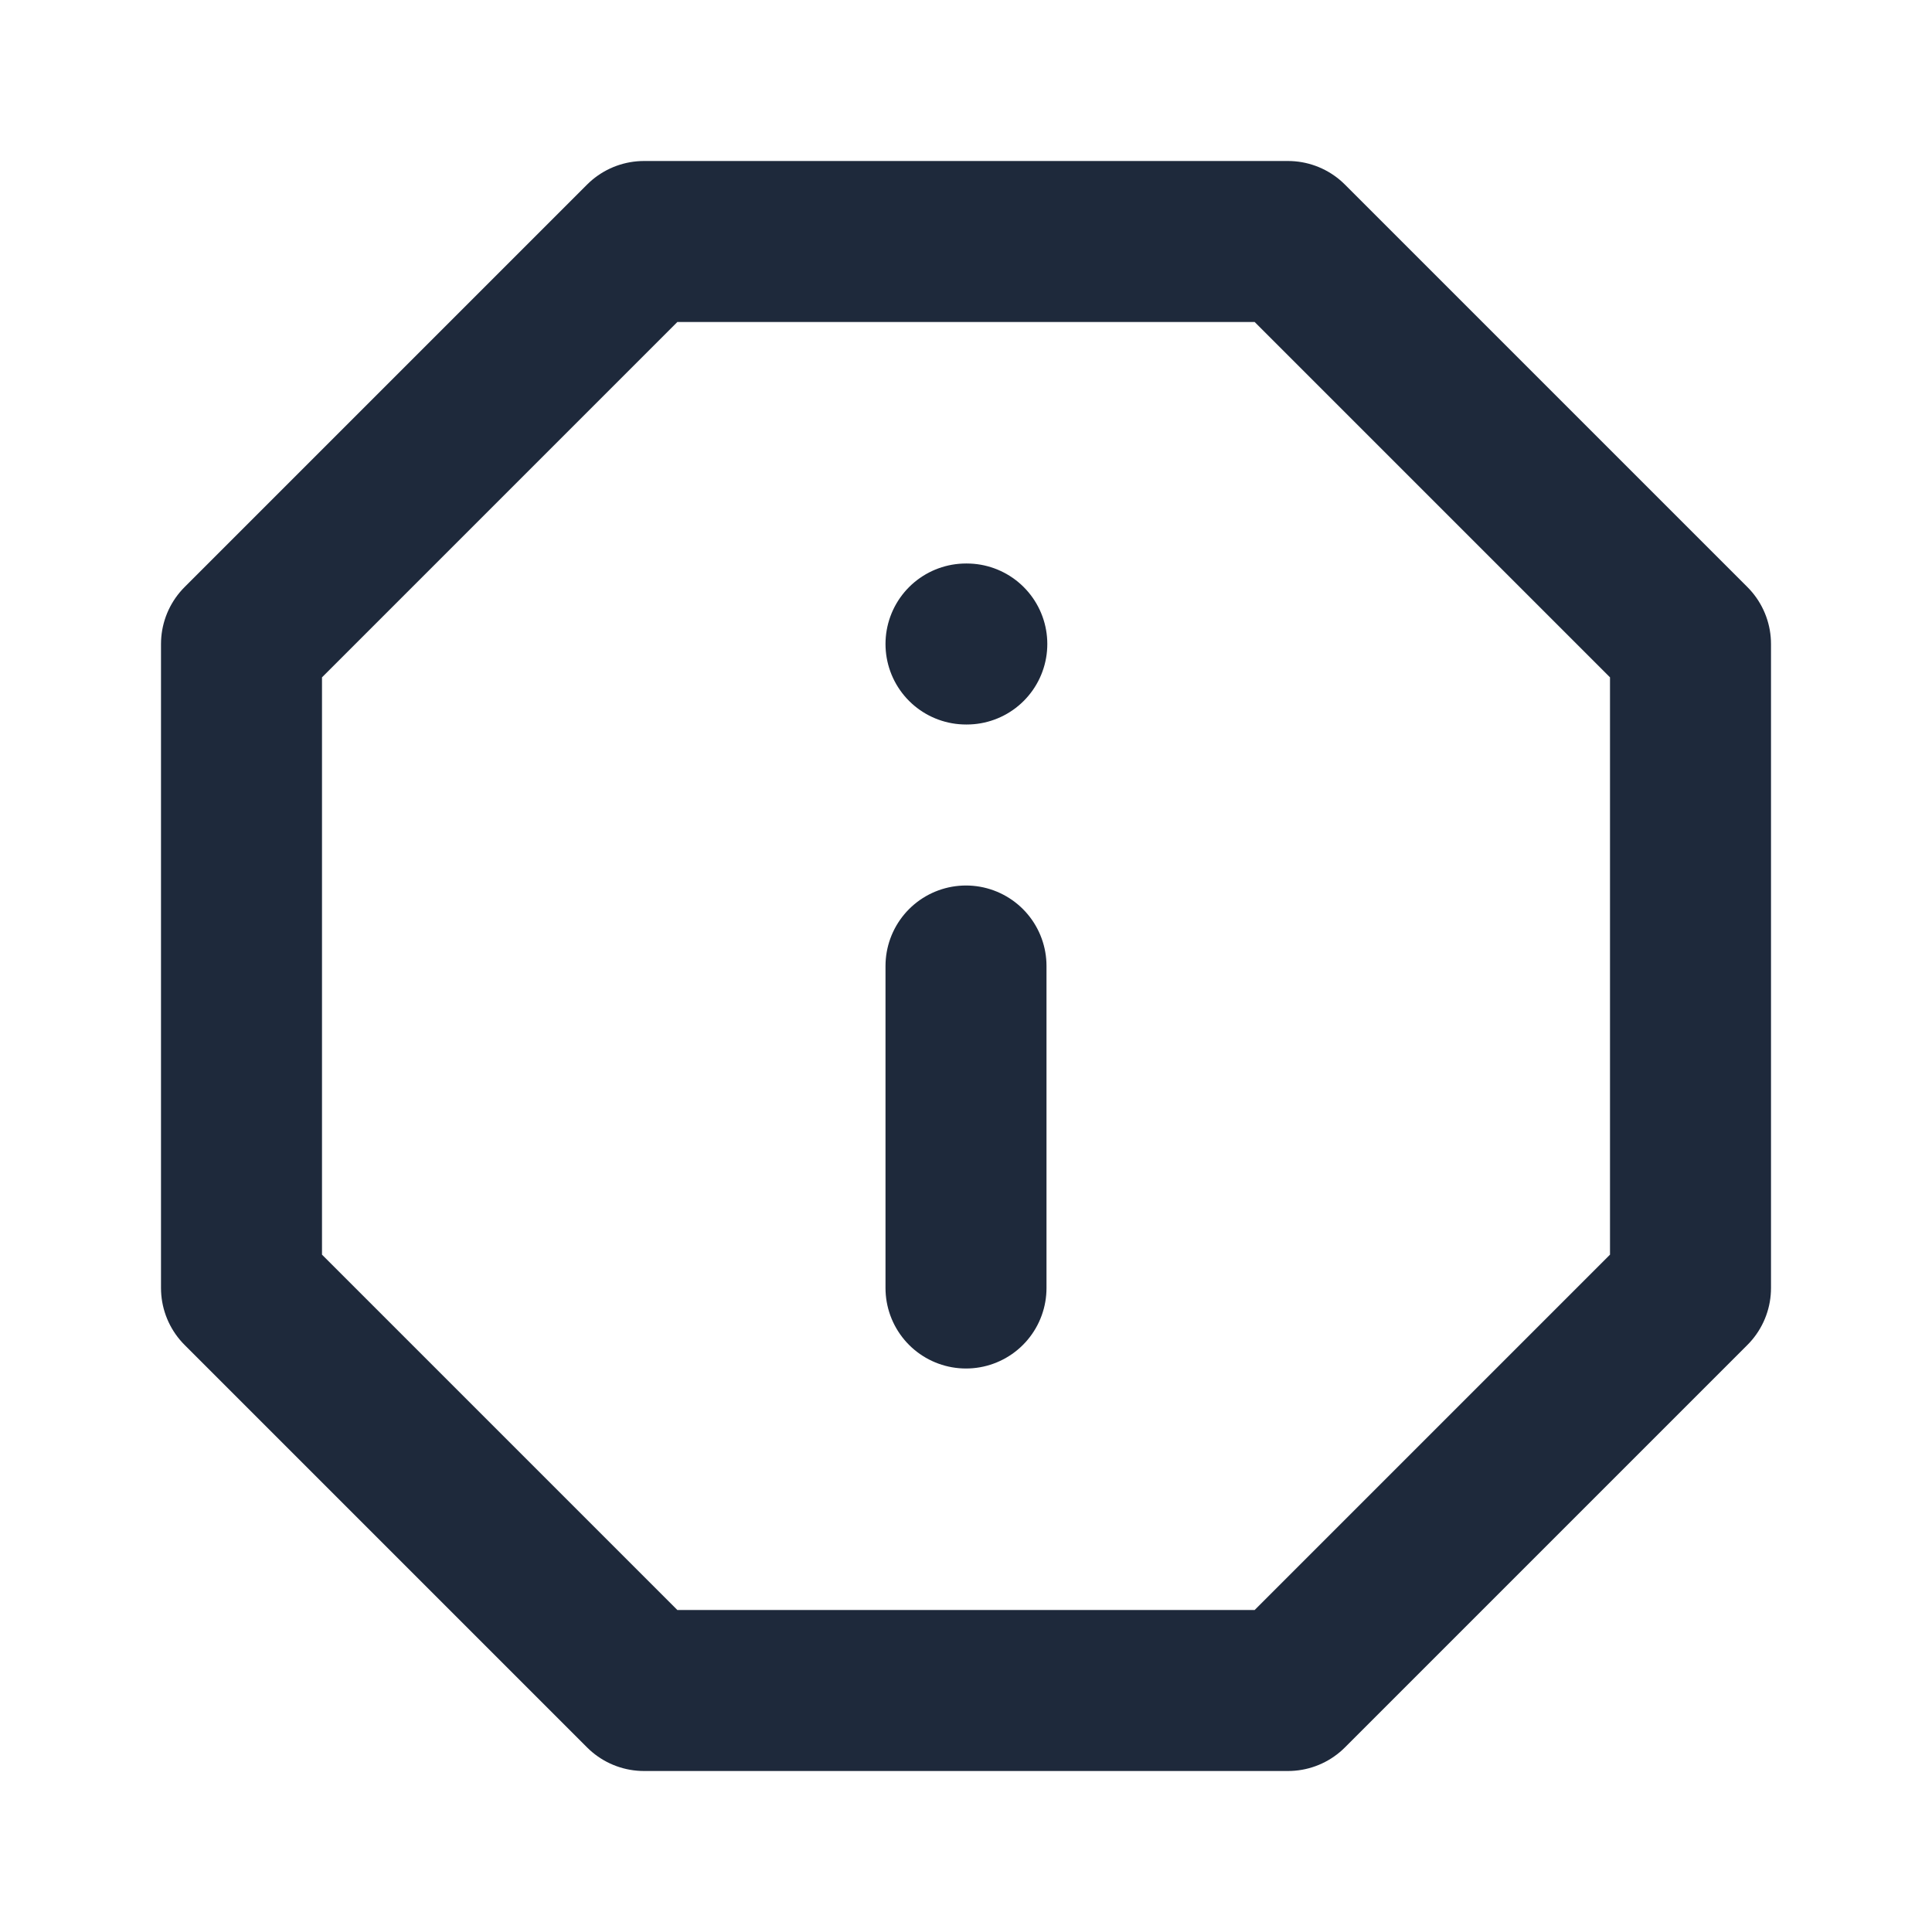 <svg width="24" height="24" viewBox="0 0 24 24" fill="none" xmlns="http://www.w3.org/2000/svg">
<path d="M16 21H8L3 16V8L8 3H16L21 8V16L16 21Z" stroke="#1E293B" stroke-width="2" stroke-linecap="round" stroke-linejoin="round"/>
<path d="M12 12V16" stroke="#1E293B" stroke-width="2" stroke-linecap="round" stroke-linejoin="round"/>
<path d="M12 8H12.01" stroke="#1E293B" stroke-width="2" stroke-linecap="round" stroke-linejoin="round"/>
</svg>

